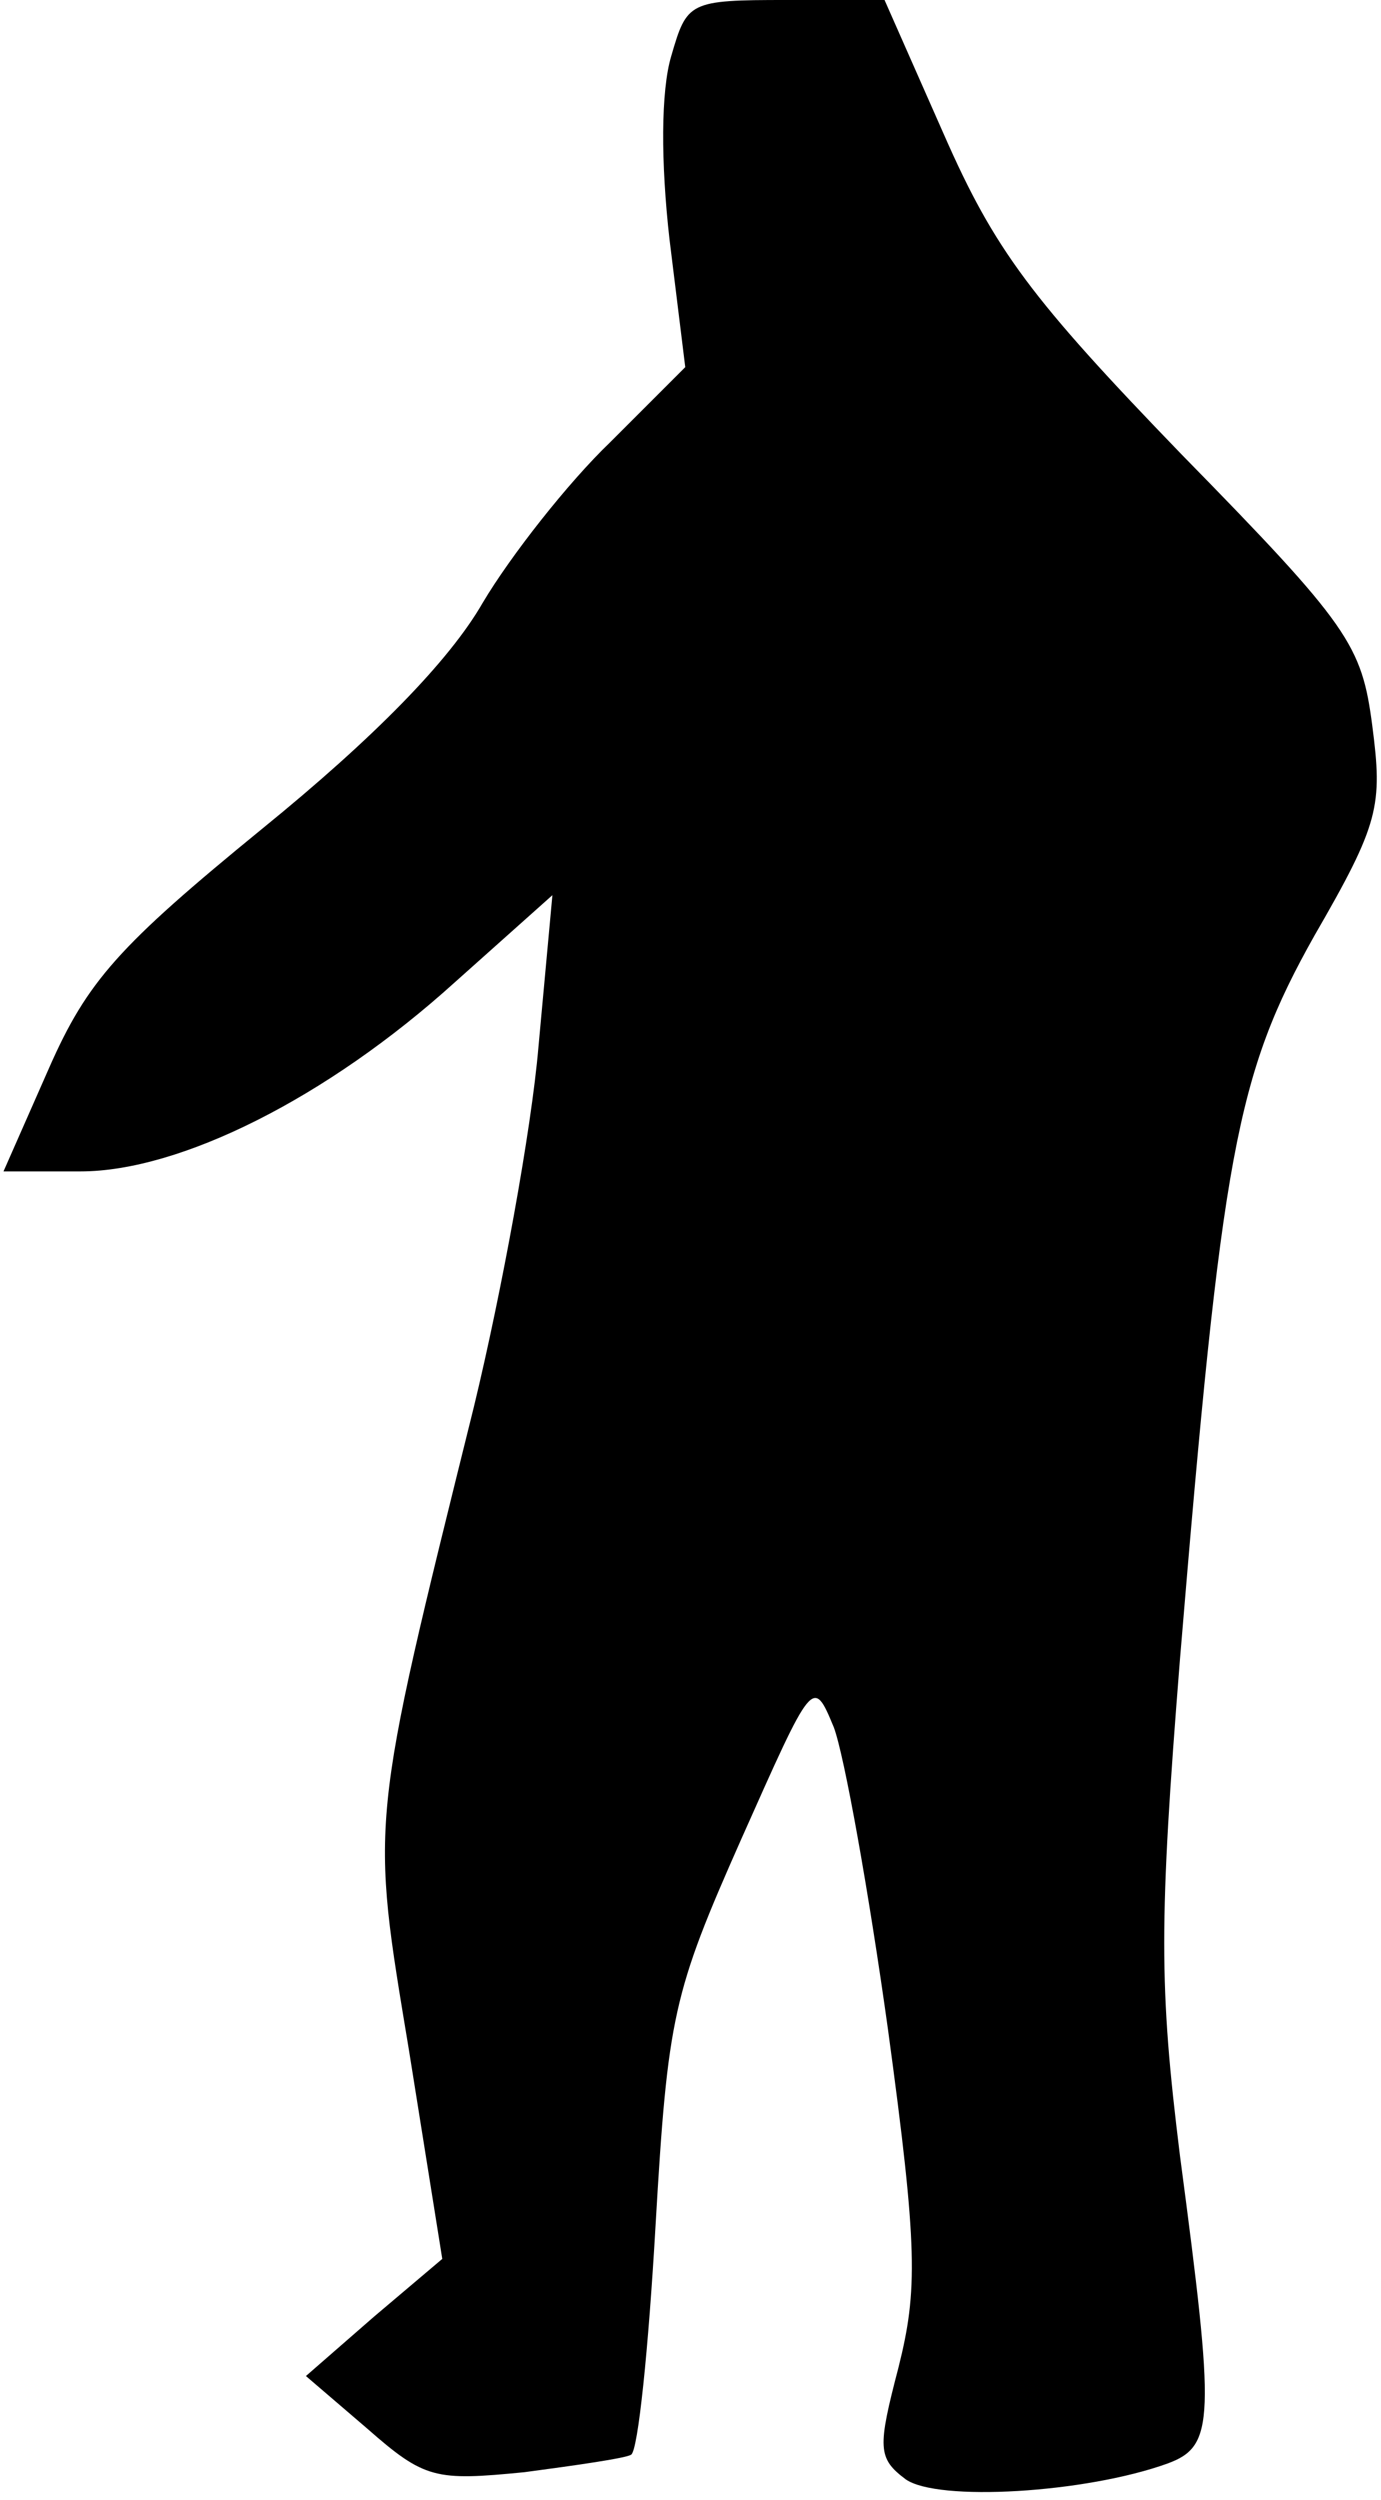 <?xml version="1.0" standalone="no"?>
<!DOCTYPE svg PUBLIC "-//W3C//DTD SVG 20010904//EN"
 "http://www.w3.org/TR/2001/REC-SVG-20010904/DTD/svg10.dtd">
<svg version="1.0" xmlns="http://www.w3.org/2000/svg"
 width="79pt" height="143pt" viewBox="0 0 79 143"
 preserveAspectRatio="xMidYMid meet">
<g transform="translate(0,143) scale(0.1,-0.1)"
fill="#000000" stroke="none">
<path fill="#000000" stroke="none" d="M384 1398 c-6 -20 -6 -61 -1 -105 l9
-73 -43 -43 c-24 -23 -57 -65 -73 -92 -19 -33 -62 -77 -126 -129 -82 -67 -100
-87 -122 -137 l-26 -59 44 0 c57 0 141 42 214 108 l56 50 -8 -87 c-4 -47 -21
-140 -37 -206 -60 -242 -59 -235 -37 -368 l19 -119 -39 -33 -39 -34 35 -30
c33 -29 39 -30 90 -25 30 4 58 8 61 10 4 2 10 61 14 131 7 120 10 133 49 221
41 92 41 93 53 64 6 -16 20 -94 31 -173 17 -125 17 -149 6 -193 -12 -46 -12
-52 4 -64 18 -13 103 -8 150 9 27 10 27 25 7 176 -12 97 -12 133 0 284 24 289
32 334 77 414 37 64 39 74 33 120 -6 46 -13 57 -109 155 -86 89 -107 117 -136
183 l-34 77 -56 0 c-56 0 -57 -1 -66 -32z"/>
</g>
</svg>
